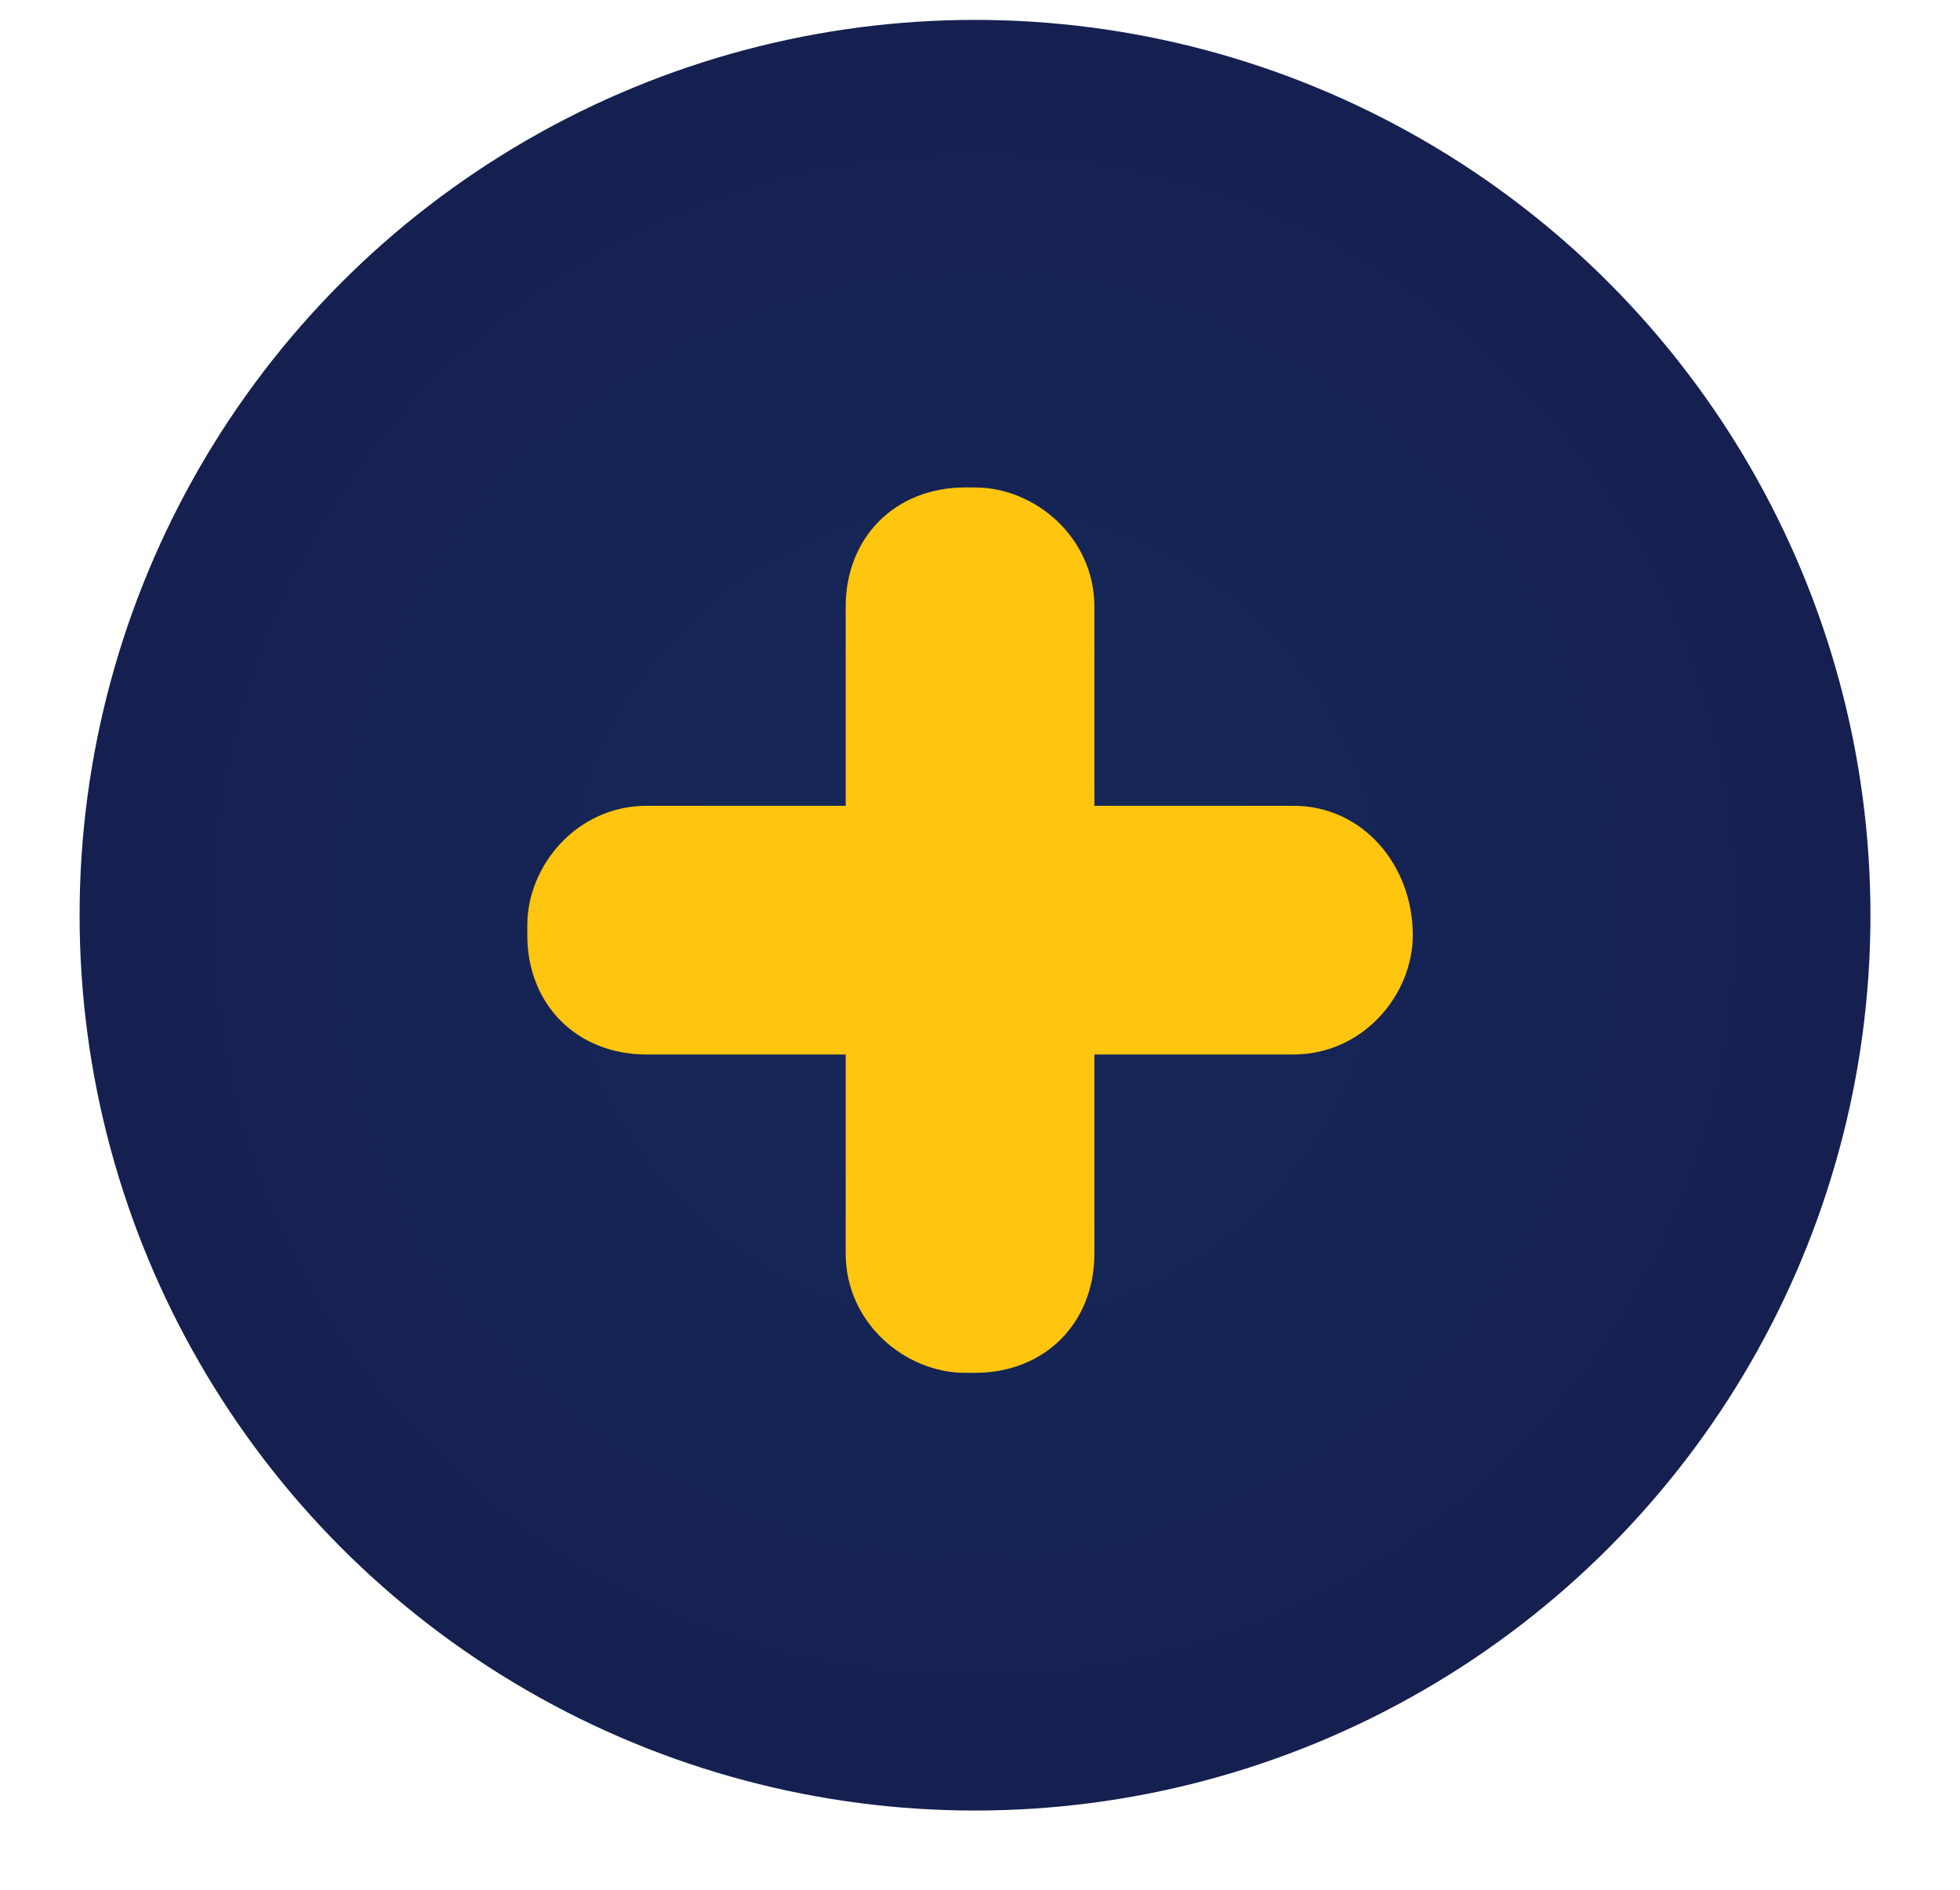 <svg xmlns="http://www.w3.org/2000/svg" viewBox="0 0 19.7 19"><radialGradient id="a" cx="9.796" cy="9.199" r="19.959" gradientUnits="userSpaceOnUse"><stop offset="0" stop-color="#162859"/><stop offset="1" stop-color="#131746"/></radialGradient><circle fill="url(#a)" cx="9.8" cy="9.2" r="9"/><path fill="#FFC50F" d="M13 8.1h-2v-2c0-.7-.6-1.2-1.2-1.2h-.1c-.7 0-1.2.5-1.2 1.2v2h-2c-.7 0-1.2.6-1.2 1.2v.1c0 .7.5 1.2 1.2 1.2h2v2c0 .7.6 1.2 1.2 1.2h.1c.7 0 1.2-.5 1.2-1.2v-2h2c.7 0 1.2-.6 1.2-1.2 0-.7-.5-1.3-1.2-1.3z"/></svg>